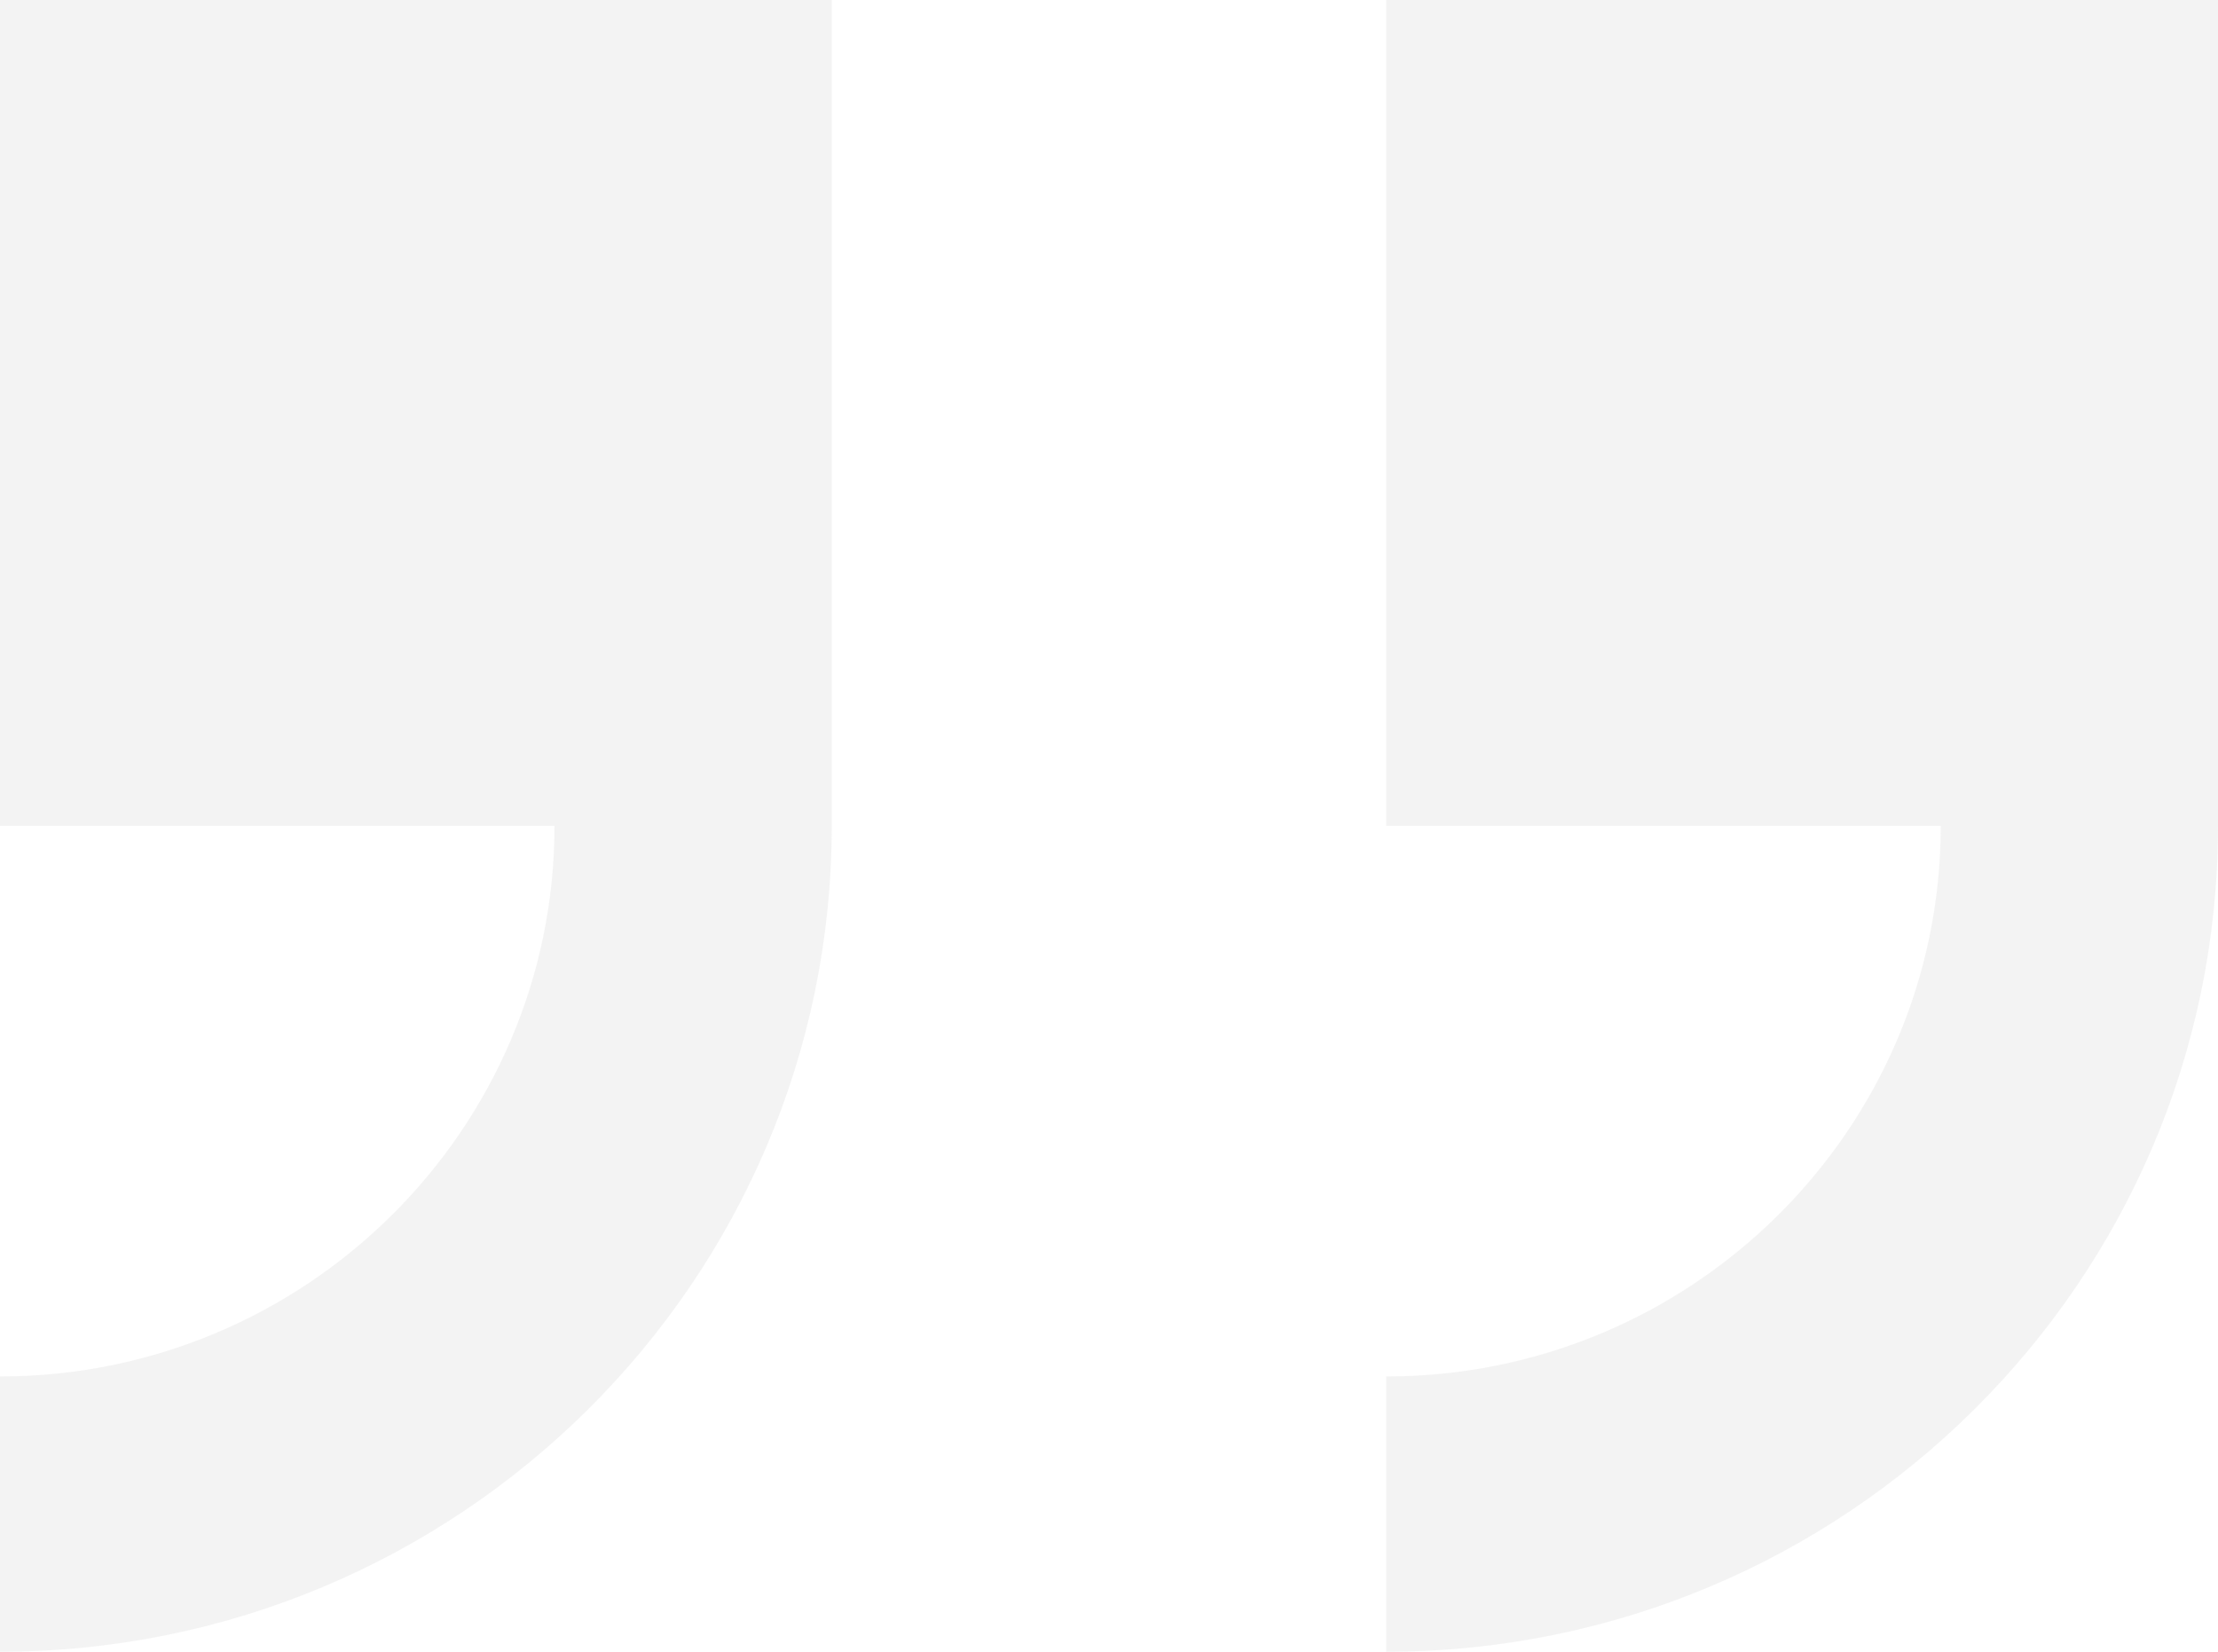 <svg 
 xmlns="http://www.w3.org/2000/svg"
 xmlns:xlink="http://www.w3.org/1999/xlink"
 width="47px" height="35px">
<path fill-rule="evenodd"  opacity="0.502" fill="rgb(231, 231, 231)"
 d="M29.375,35.000 L29.375,29.167 C35.858,29.167 41.125,23.932 41.125,17.500 L29.375,17.500 L29.375,-0.000 L47.000,-0.000 L47.000,17.500 C47.000,27.150 39.094,35.000 29.375,35.000 ZM0.000,35.000 L0.000,29.167 C6.483,29.167 11.750,23.932 11.750,17.500 L0.000,17.500 L0.000,-0.000 L17.625,-0.000 L17.625,17.500 C17.625,27.150 9.719,35.000 0.000,35.000 Z"/>
</svg>